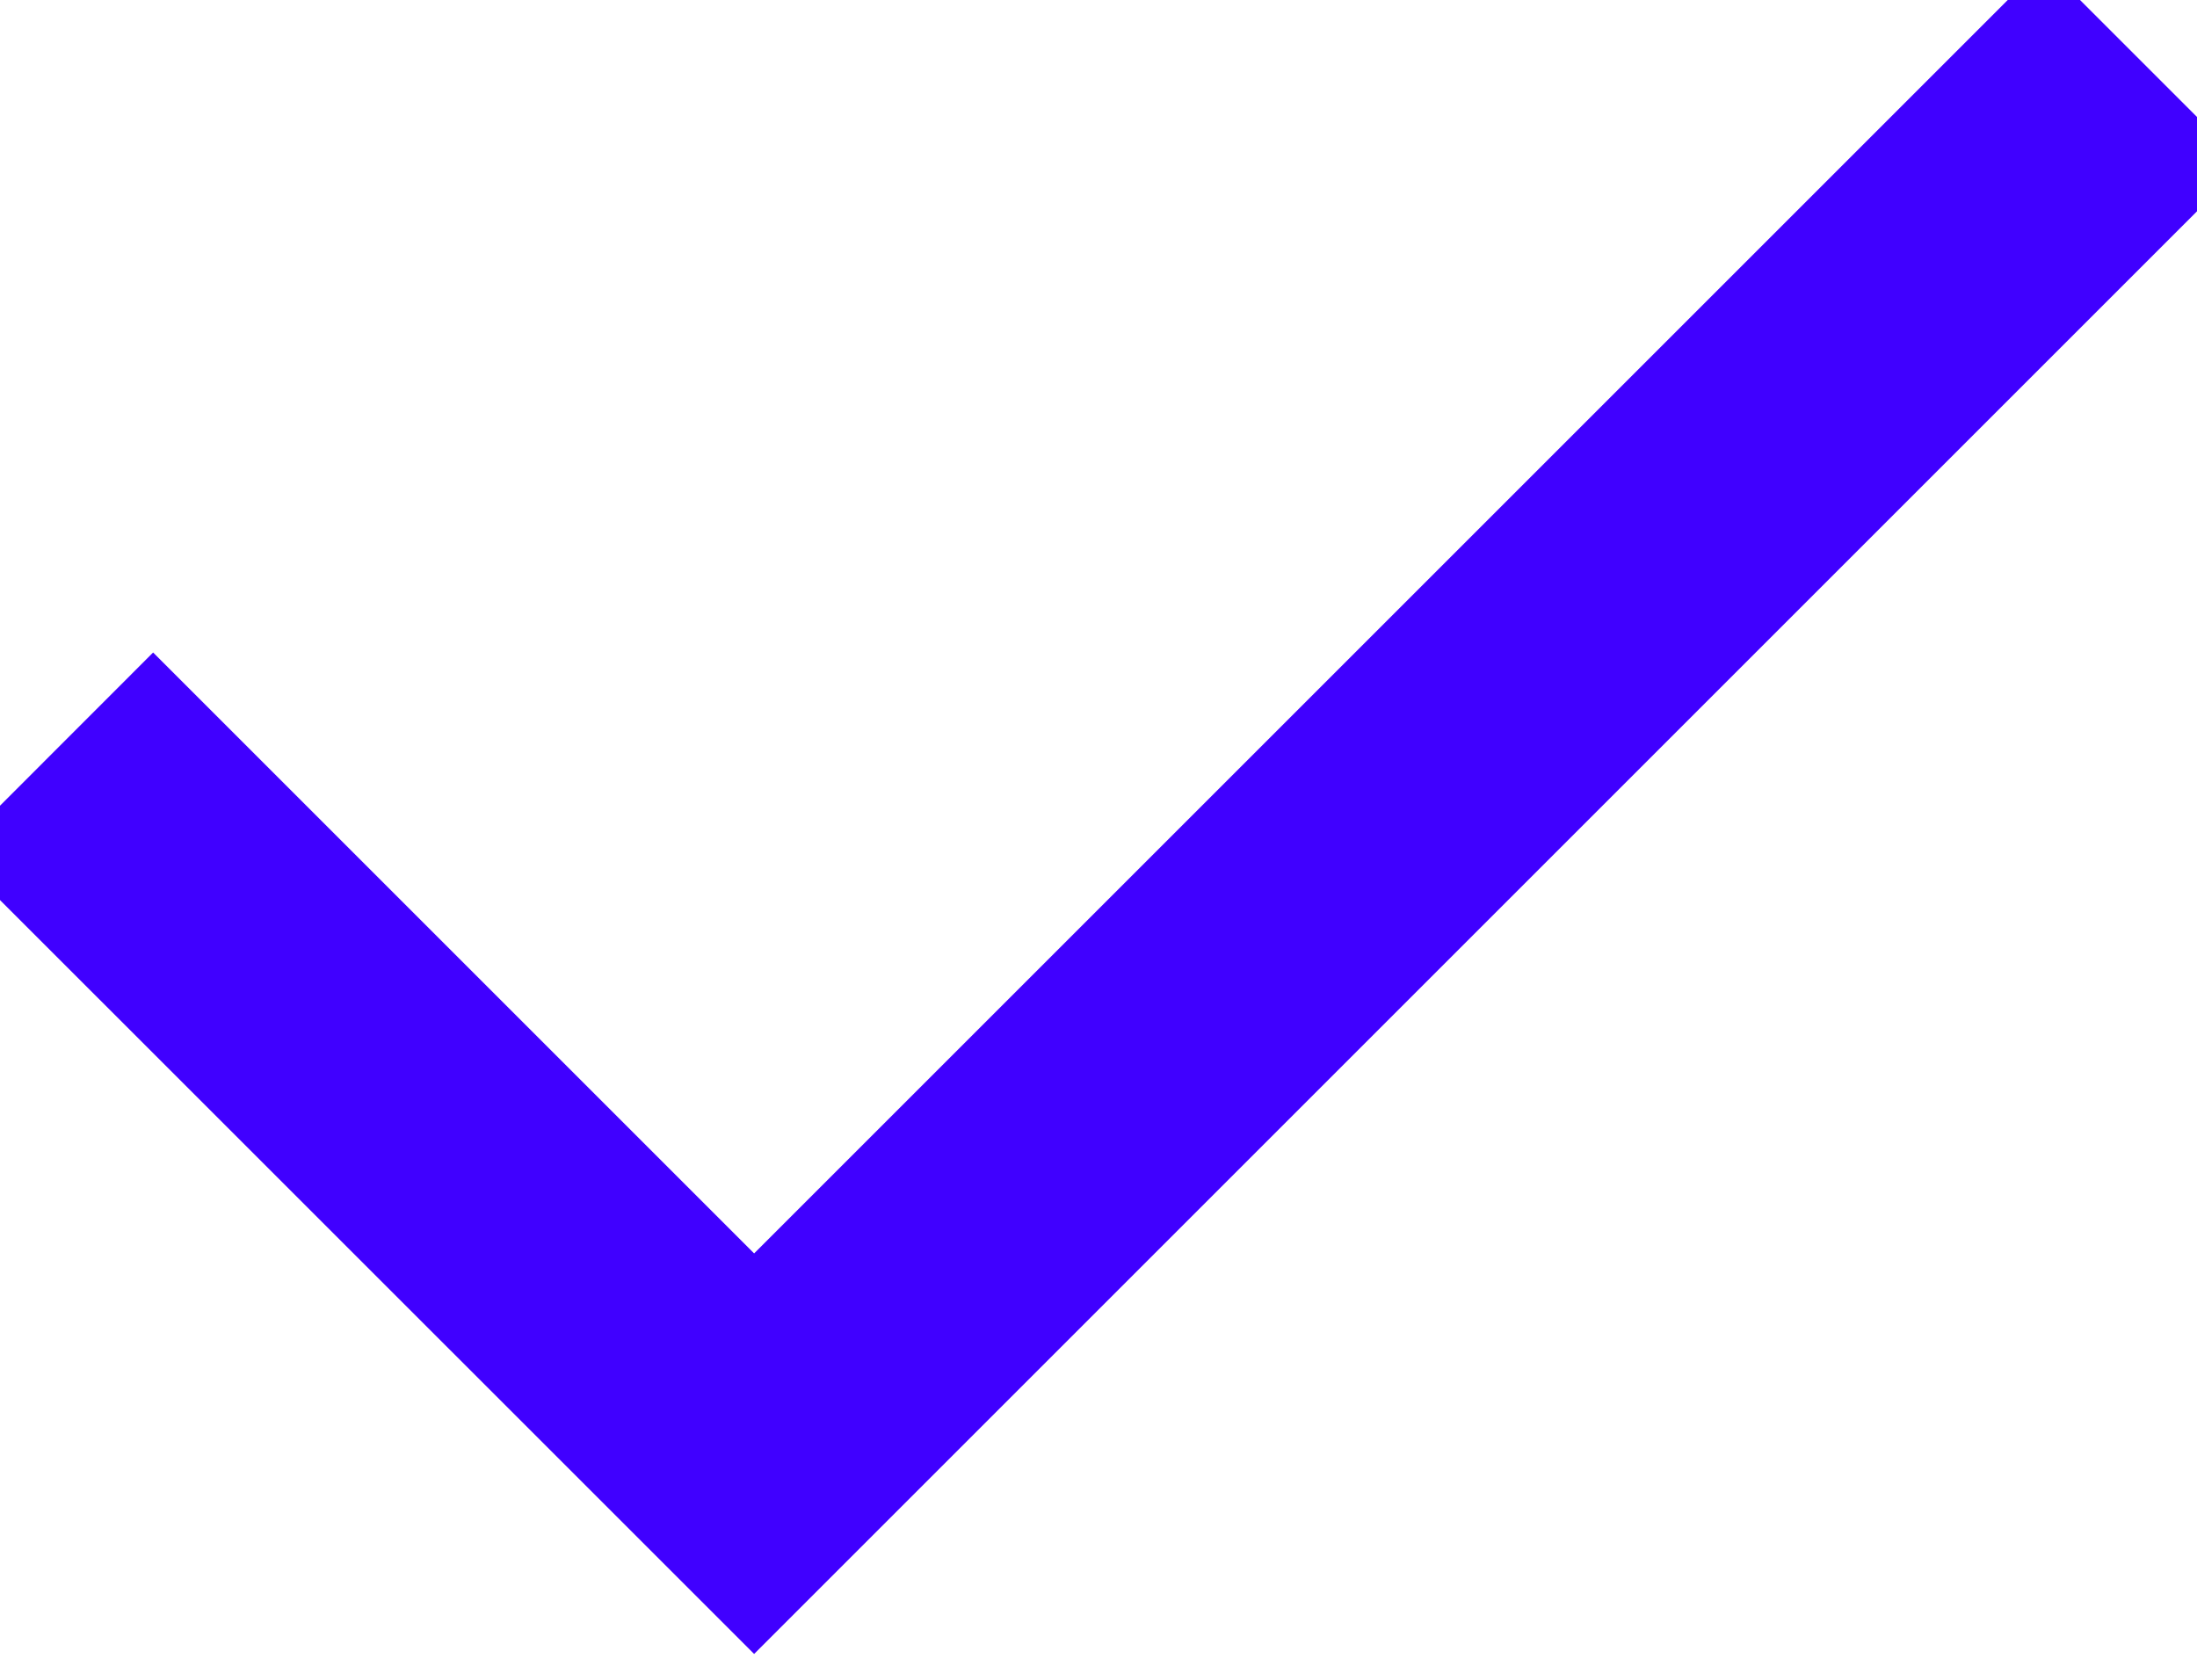 <svg width="17" height="13" viewBox="0.35 0.488 16.3 12.025" fill="none" xmlns="http://www.w3.org/2000/svg">
<path d="M5.945 12.541L0 6.597L1.486 5.11L5.945 9.569L15.514 0L17 1.486L5.945 12.541Z" fill="#4000FF"/>
</svg>
